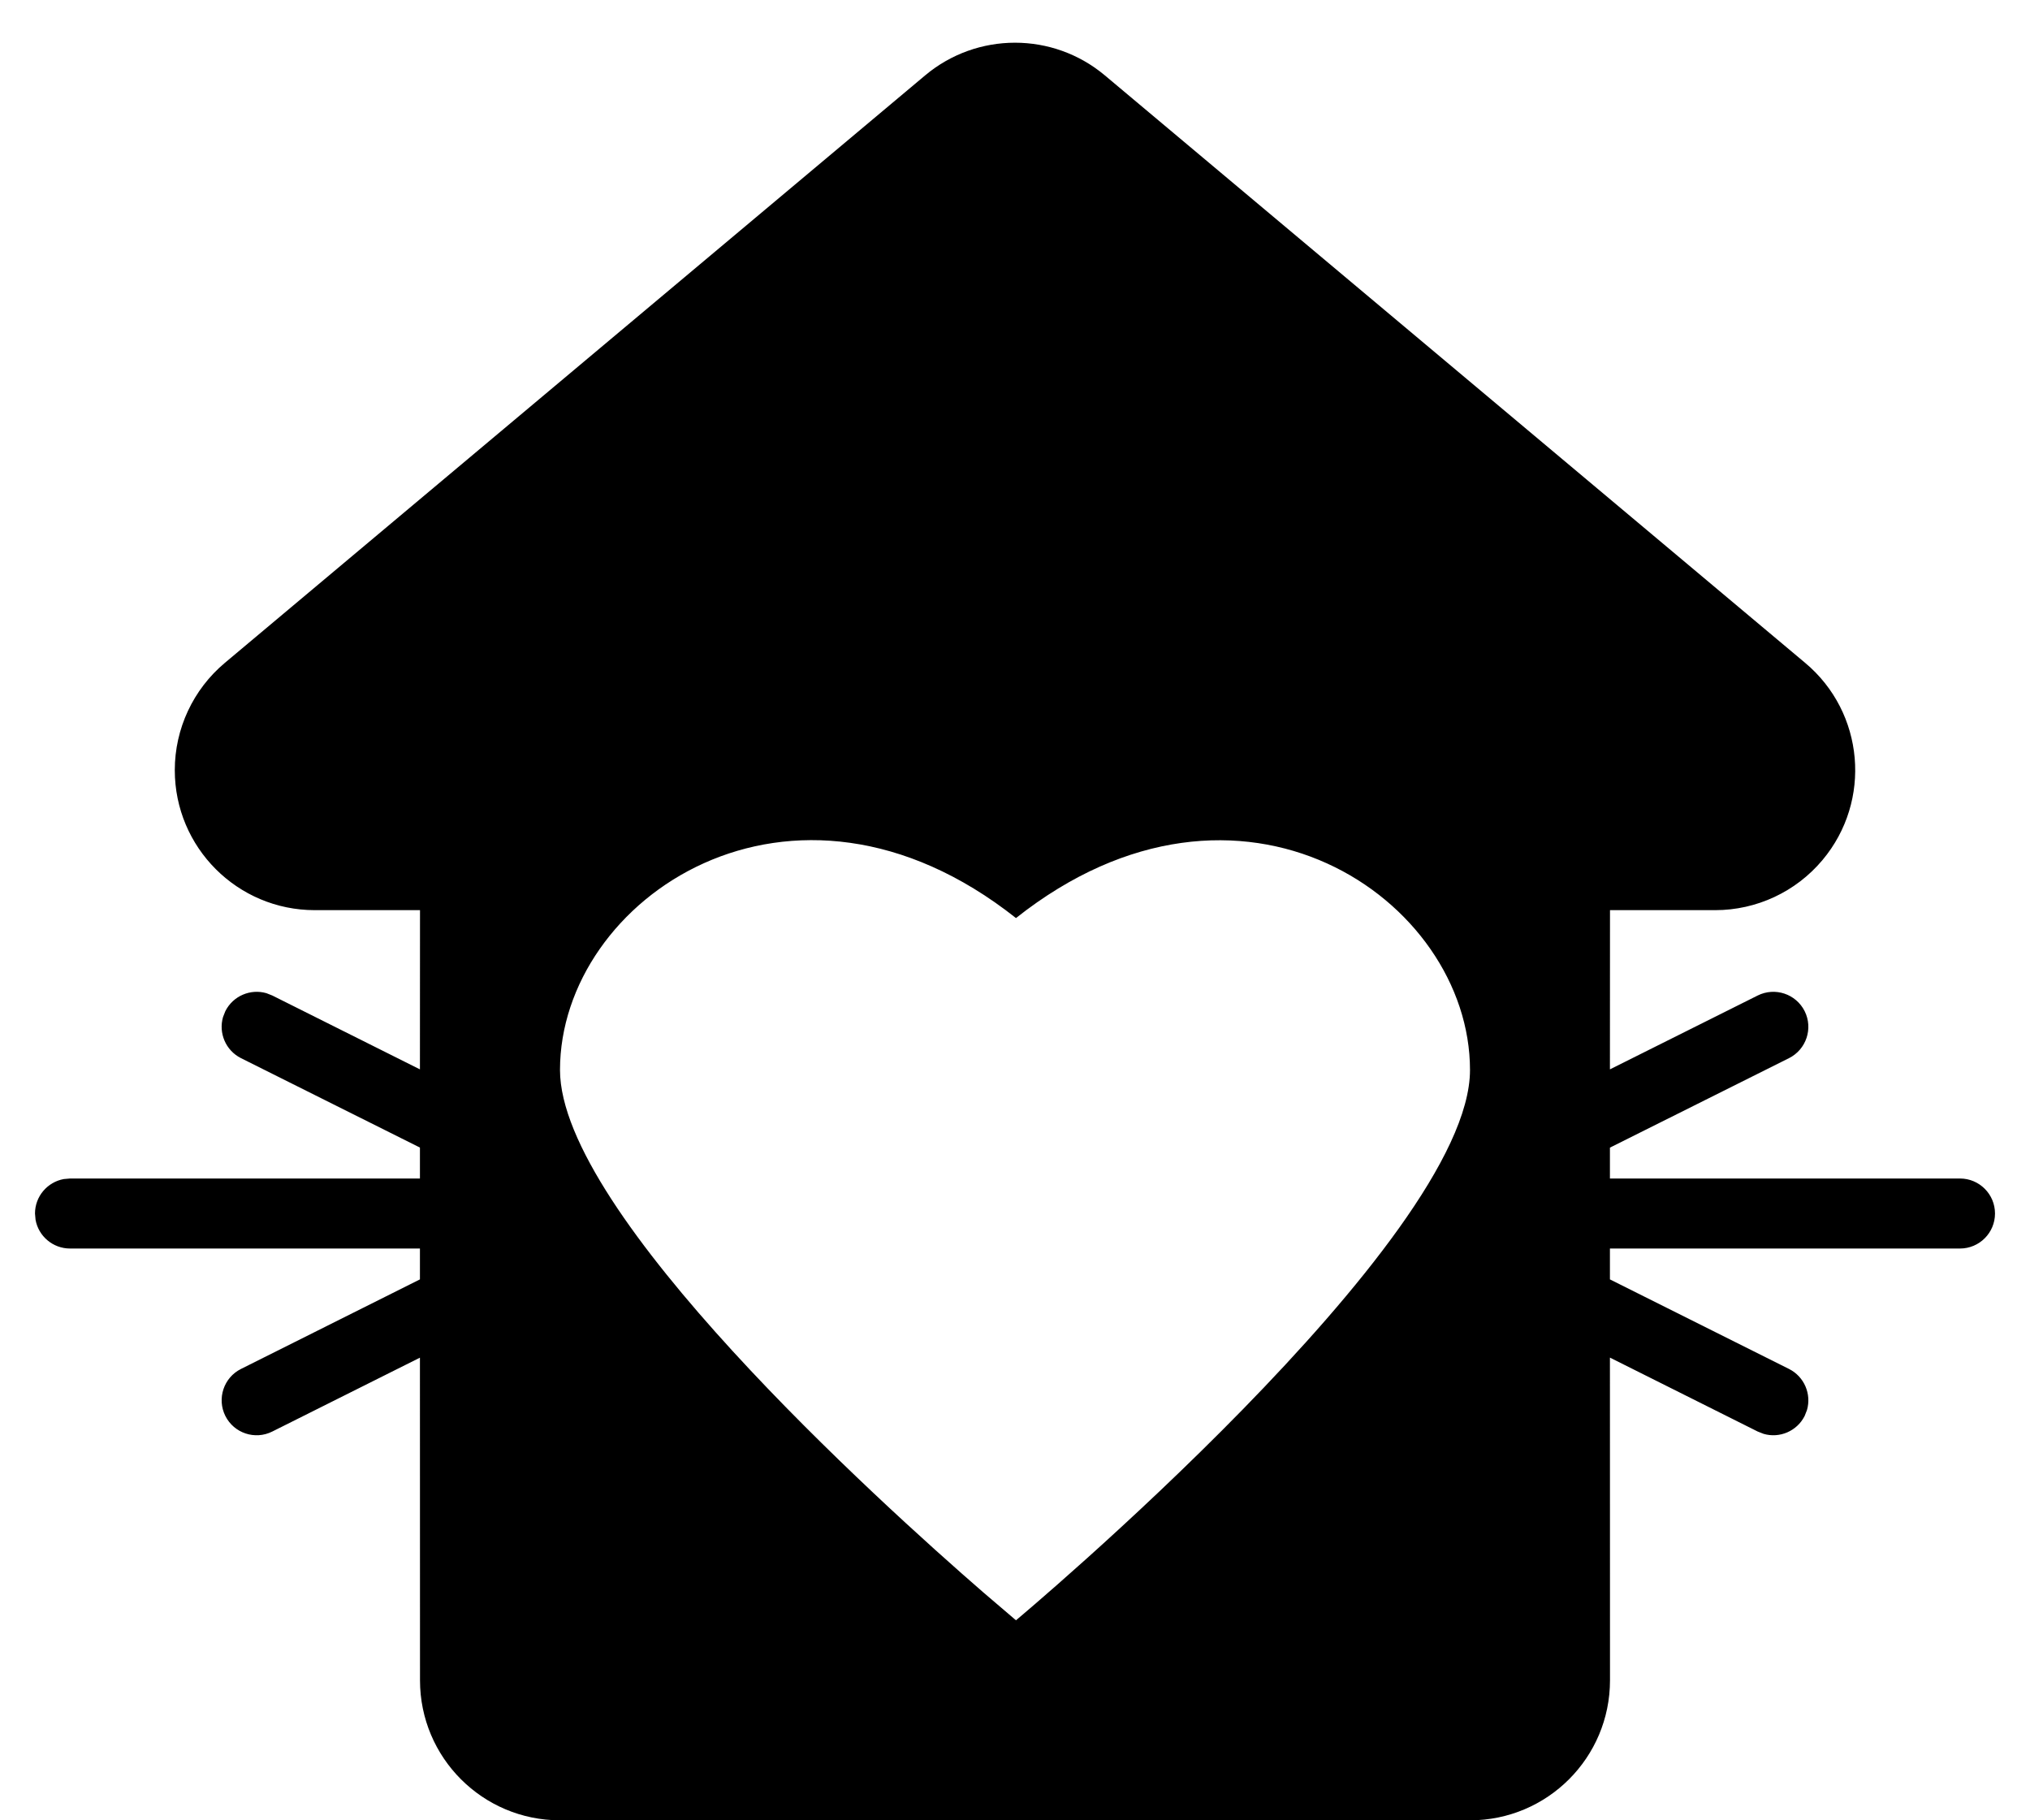 <?xml version="1.0" encoding="UTF-8"?>
<svg width="29px" height="26px" viewBox="0 0 29 26" version="1.1" xmlns="http://www.w3.org/2000/svg" xmlns:xlink="http://www.w3.org/1999/xlink">
    <!-- Generator: Sketch 59.1 (86144) - https://sketch.com -->
    <title>logo-black-flattened</title>
    <desc>Created with Sketch.</desc>
    <g id="Symbols" stroke="none" stroke-width="1" fill="none" fill-rule="evenodd">
        <g id="Artboard" transform="translate(0, -1)" fill="#000000">
            <path d="M4.497,14 C3.392,14 2.497,13.105 2.497,12 C2.497,11.409 2.759,10.848 3.212,10.468 L13.215,2.078 C13.958,1.454 15.042,1.454 15.785,2.078 L25.788,10.468 C26.635,11.177 26.745,12.439 26.035,13.285 C25.655,13.738 25.094,14 24.503,14 L23,14 L22.999,16.274 L25.11,15.219 C25.357,15.096 25.657,15.196 25.781,15.443 C25.904,15.69 25.804,15.99 25.557,16.114 L22.999,17.392 L22.999,17.833 L28,17.833 C28.276,17.833 28.5,18.057 28.5,18.333 C28.5,18.609 28.276,18.833 28,18.833 L22.999,18.833 L22.999,19.274 L25.557,20.553 C25.776,20.663 25.88,20.912 25.814,21.14 L25.781,21.224 C25.671,21.443 25.421,21.547 25.194,21.48 L25.11,21.447 L22.999,20.391 L23,25 C23,26.105 22.105,27 21,27 L8,27 C6.895,27 6,26.105 6,25 L5.999,20.392 L3.89,21.447 C3.643,21.571 3.343,21.471 3.219,21.224 C3.096,20.977 3.196,20.676 3.443,20.553 L5.999,19.274 L5.999,18.833 L1,18.833 C0.755,18.833 0.55,18.656 0.508,18.423 L0.5,18.333 C0.5,18.088 0.677,17.884 0.91,17.841 L1,17.833 L5.999,17.833 L5.999,17.391 L3.443,16.114 C3.224,16.004 3.12,15.755 3.186,15.527 L3.219,15.443 C3.329,15.224 3.579,15.12 3.806,15.186 L3.89,15.219 L5.999,16.274 L6,14 L4.497,14 Z M8,16.283 C8,13.835 11.311,11.578 14.514,14.113 C17.715,11.578 21,13.843 21,16.283 C21,18.723 14.514,24.143 14.514,24.143 L14.049,23.746 C12.56,22.454 8,18.33 8,16.283 Z" id="logo-black-flattened"></path>
        </g>
    </g>
</svg>